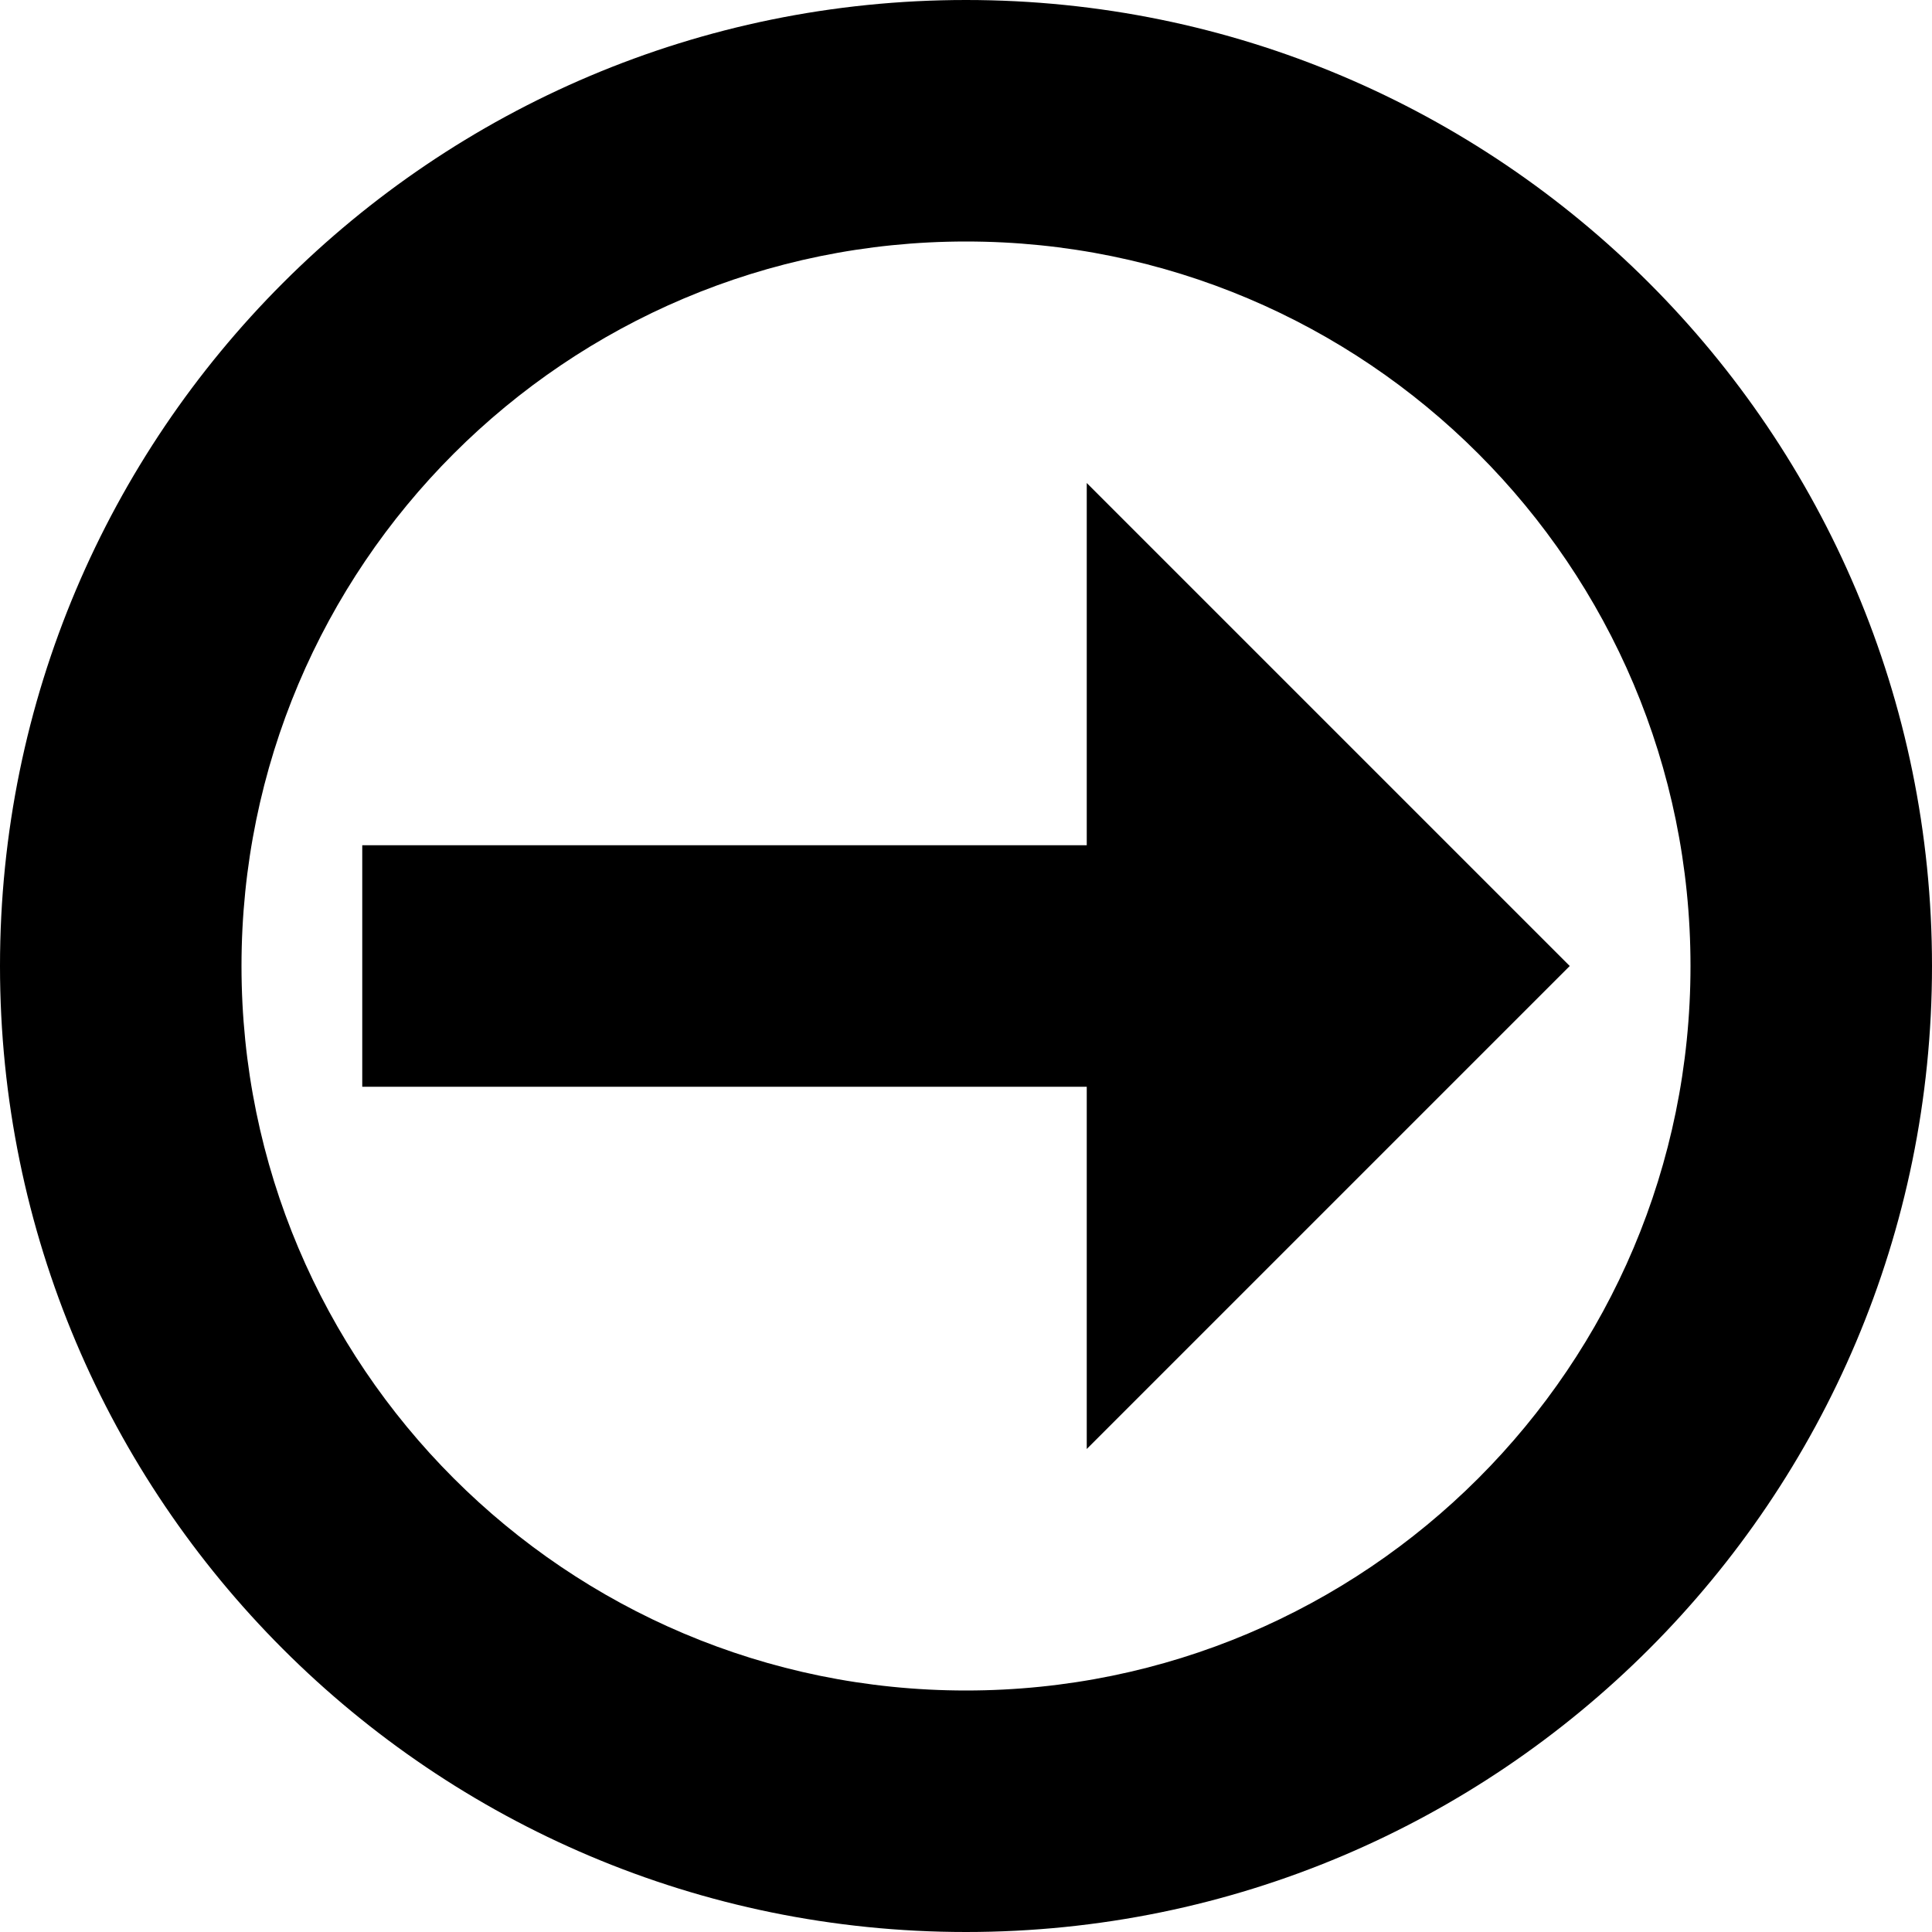 <svg xmlns="http://www.w3.org/2000/svg" xmlns:xlink="http://www.w3.org/1999/xlink" xmlns:sketch="http://www.bohemiancoding.com/sketch/ns" width="64px" height="64px" viewBox="0 0 16 16" version="1.1">
    <title>210 CircledBorderArrowRight</title>
    <description>Created with Sketch (http://www.bohemiancoding.com/sketch)</description>
    <defs/>
    <g id="Icons with numbers" stroke="none" stroke-width="1" fill="none" fill-rule="evenodd">
        <g id="Group" transform="translate(-528, -528)" fill="#000000">
            <path d="M536,544 C531.582,544 528,540.418 528,536 C528,531.582 531.582,528 536,528 C540.418,528 544,531.582 544,536 C544,540.418 540.418,544 536,544 L536,544 Z M536,542 C532.686,542 530,539.314 530,536 C530,532.686 532.686,530 536,530 C539.314,530 542,532.686 542,536 C542,539.314 539.314,542 536,542 L536,542 Z M541,536 L537,540 L537,537 L531,537 L531,535 L537,535 L537,532 L541,536 L541,536 Z M541,536" id="Shape"/>
        </g>
    </g>
</svg>